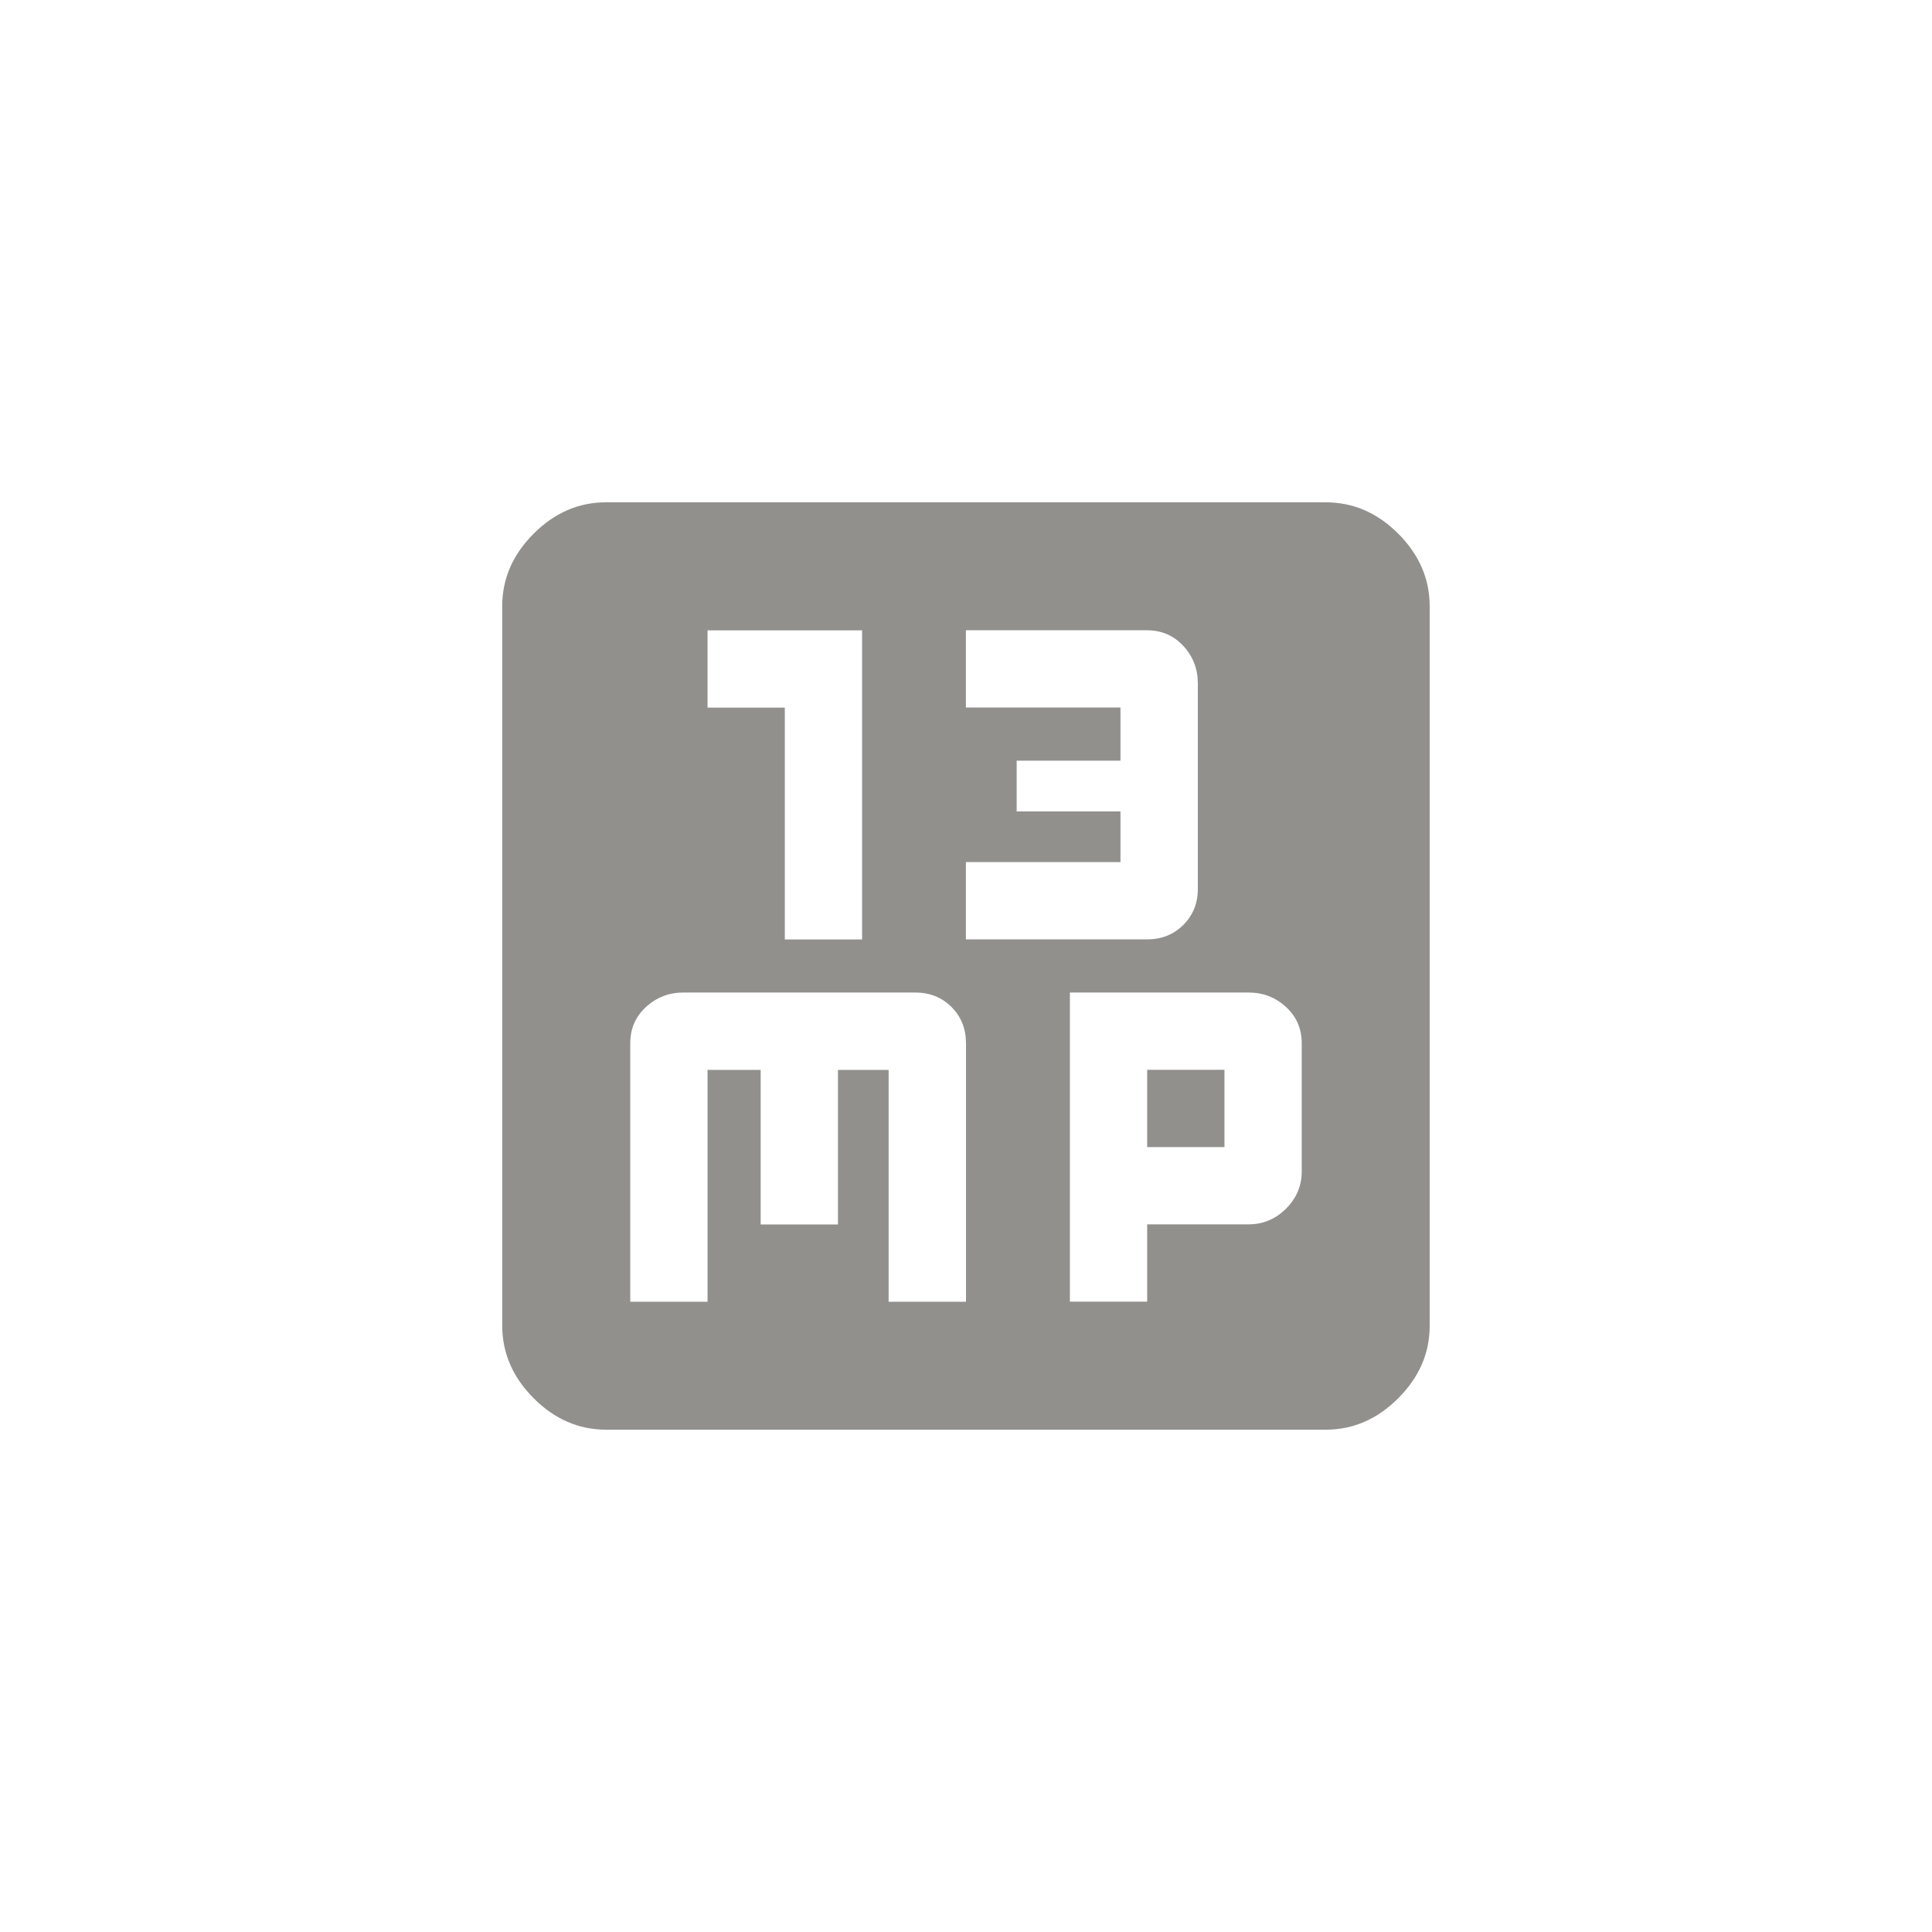 <!-- Generated by IcoMoon.io -->
<svg version="1.1" xmlns="http://www.w3.org/2000/svg" width="40" height="40" viewBox="0 0 40 40">
<title>mt-mp3</title>
<path fill="#91908d" d="M23.751 22.149h1.6v1.6h-1.6v-1.6zM24.8 18.4v-4.251q0-0.451-0.3-0.775t-0.751-0.325h-3.751v1.6h3.2v1.1h-2.149v1.051h2.149v1.049h-3.2v1.6h3.751q0.449 0 0.751-0.3t0.3-0.751zM17.849 13.051h-3.2v1.6h1.6v4.8h1.6v-6.4zM23.751 26.949v-1.6h2.1q0.449 0 0.775-0.325t0.325-0.775v-2.649q0-0.451-0.325-0.751t-0.775-0.3h-3.7v6.4h1.6zM20 26.949v-5.349q0-0.451-0.3-0.751t-0.751-0.3h-4.8q-0.449 0-0.775 0.3t-0.325 0.751v5.351h1.6v-4.8h1.1v3.2h1.6v-3.2h1.049v4.8h1.6zM27.449 10.4q0.851 0 1.5 0.649t0.651 1.5v14.9q0 0.849-0.651 1.5t-1.5 0.651h-14.9q-0.851 0-1.5-0.651t-0.651-1.5v-14.9q0-0.849 0.651-1.5t1.5-0.649h14.9z"></path>
</svg>
